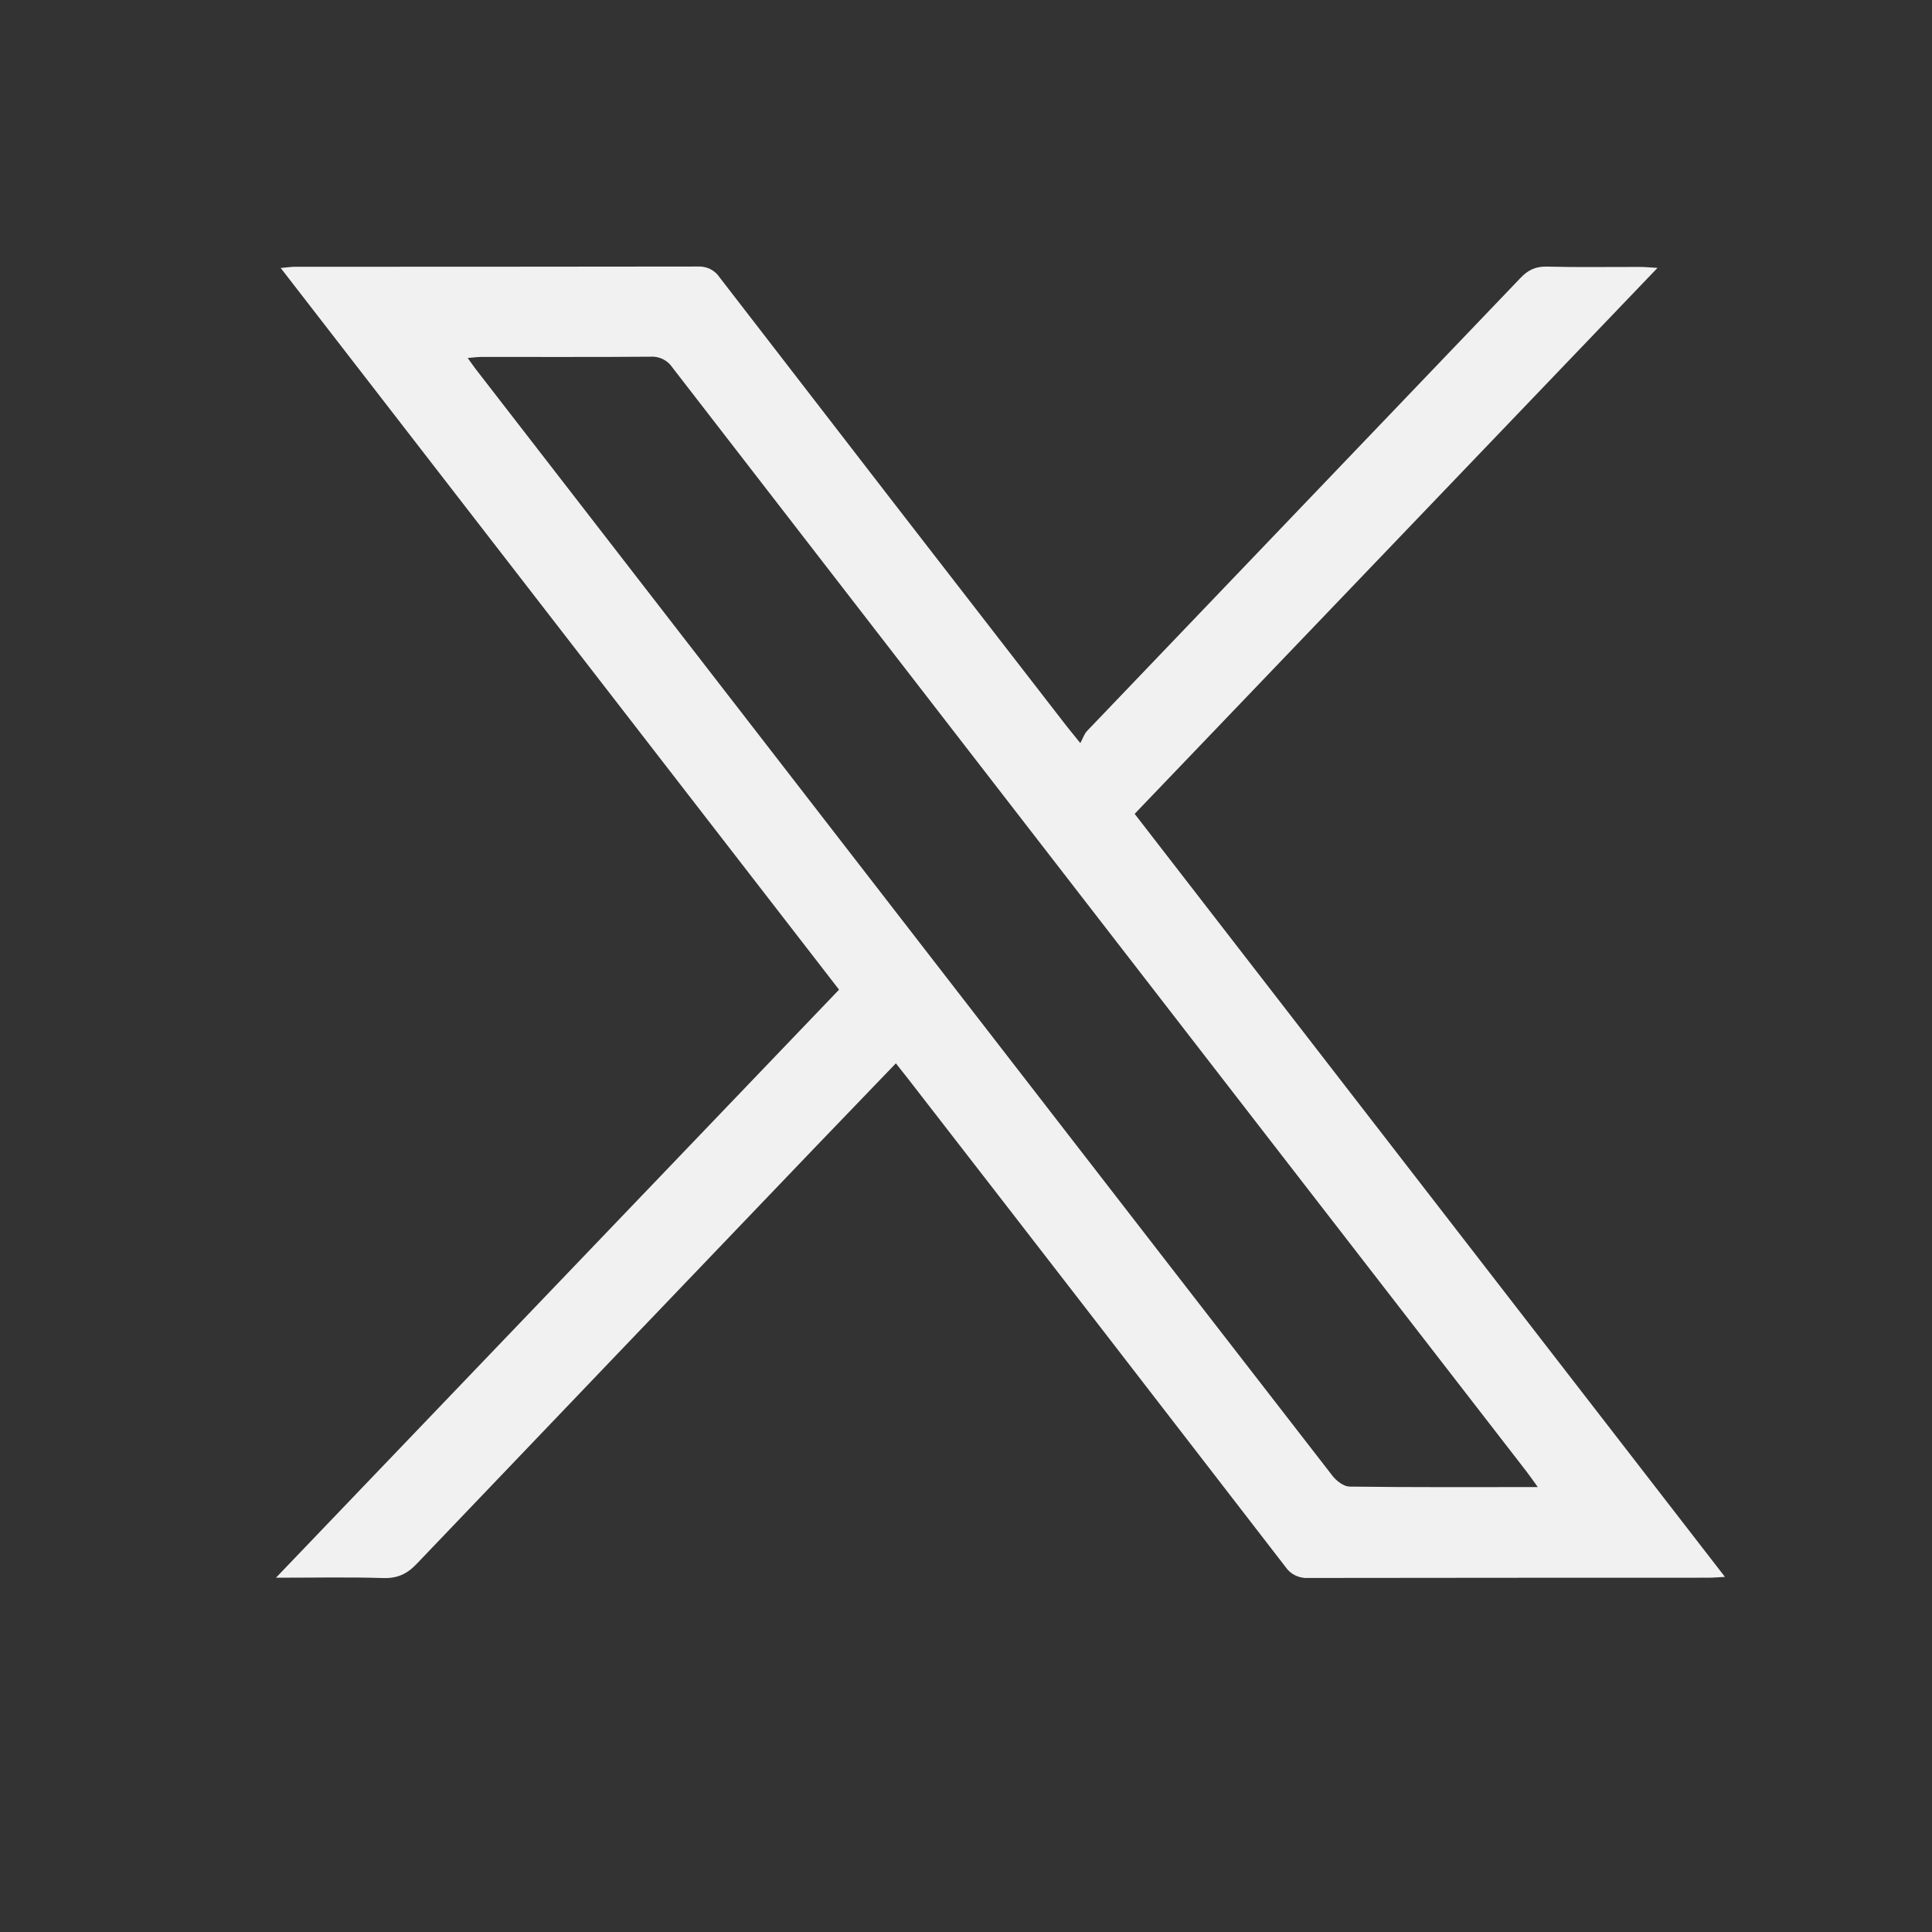 <svg width="30" height="30" viewBox="0 0 24 24" fill="none" xmlns="http://www.w3.org/2000/svg">
<rect x="0" y="0" width="24" height="24" fill="#333333" stroke="none"/>
<path d="M11.129 13.209C10.787 13.564 10.454 13.91 10.121 14.257C8.472 15.979 6.825 17.701 5.178 19.425C5.056 19.554 4.934 19.61 4.753 19.603C4.331 19.59 3.909 19.599 3.428 19.599L10.423 12.294L3.487 3.329C3.563 3.323 3.613 3.314 3.662 3.314C5.33 3.314 6.998 3.313 8.665 3.311C8.719 3.308 8.772 3.318 8.82 3.341C8.868 3.365 8.909 3.4 8.938 3.444C10.373 5.305 11.811 7.165 13.252 9.023C13.292 9.074 13.334 9.125 13.42 9.231C13.453 9.171 13.469 9.116 13.505 9.079C15.299 7.204 17.092 5.329 18.886 3.455C18.98 3.355 19.075 3.308 19.217 3.312C19.603 3.322 19.989 3.315 20.376 3.316C20.434 3.316 20.492 3.322 20.59 3.328L14.095 10.11L21.428 19.589C21.339 19.593 21.281 19.599 21.224 19.599C19.569 19.599 17.913 19.6 16.258 19.602C16.202 19.606 16.145 19.596 16.094 19.572C16.043 19.548 16 19.511 15.969 19.465C14.413 17.447 12.854 15.43 11.292 13.416C11.241 13.35 11.188 13.285 11.129 13.209ZM19.103 18.473C19.042 18.389 19.003 18.331 18.96 18.276C17.903 16.911 16.847 15.546 15.79 14.181C13.31 10.976 10.83 7.77 8.352 4.564C8.323 4.52 8.282 4.485 8.234 4.461C8.186 4.438 8.132 4.427 8.078 4.431C7.379 4.437 6.681 4.433 5.982 4.434C5.931 4.434 5.88 4.441 5.81 4.447C5.853 4.506 5.879 4.545 5.908 4.583L12.501 13.102C13.851 14.847 15.202 16.591 16.554 18.335C16.602 18.397 16.693 18.466 16.764 18.467C17.53 18.477 18.296 18.473 19.103 18.473Z" fill="#F1F1F1"/>
</svg>
